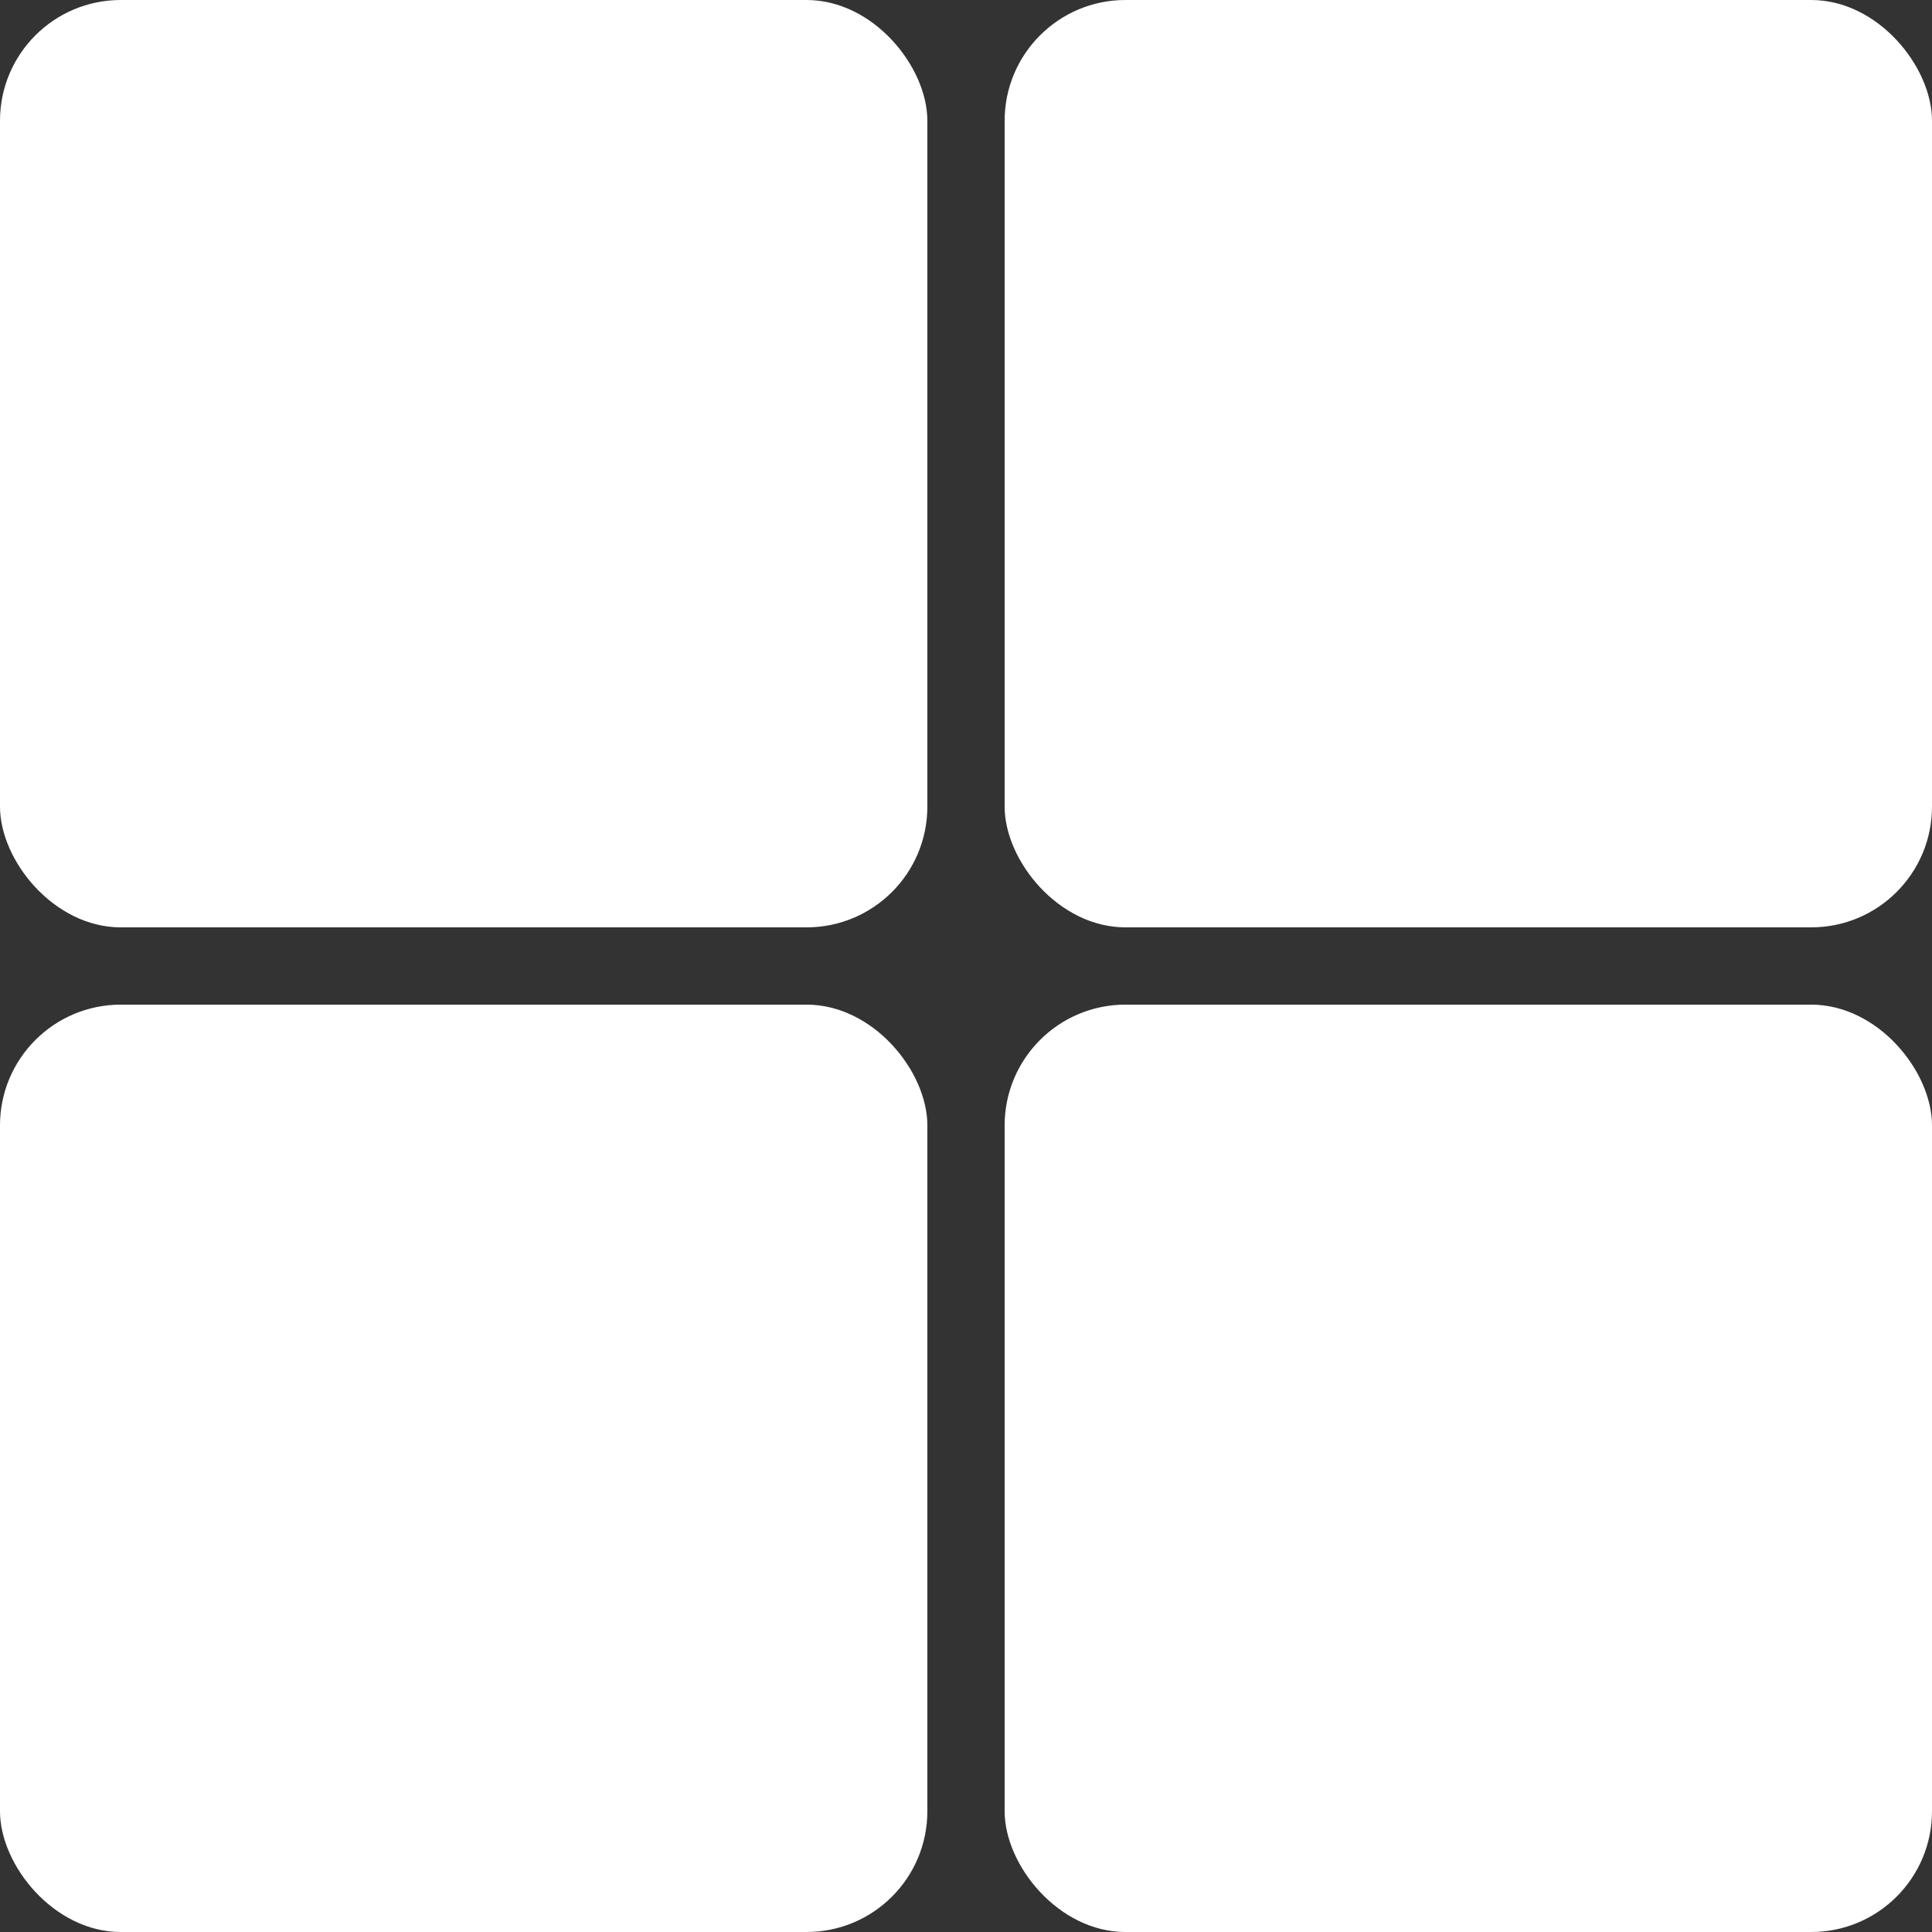<svg width="16" height="16" viewBox="0 0 16 16" fill="none" xmlns="http://www.w3.org/2000/svg">
<rect x="0" y="0" width="16" height="16" fill="#333333" stroke="none"/>
<rect width="7.68" height="7.68" rx="1" fill="white"/>
<rect x="8.32" width="7.68" height="7.68" rx="1" fill="white"/>
<rect y="8.32" width="7.68" height="7.68" rx="1" fill="white"/>
<rect x="8.32" y="8.32" width="7.68" height="7.68" rx="1" fill="white"/>
</svg>
